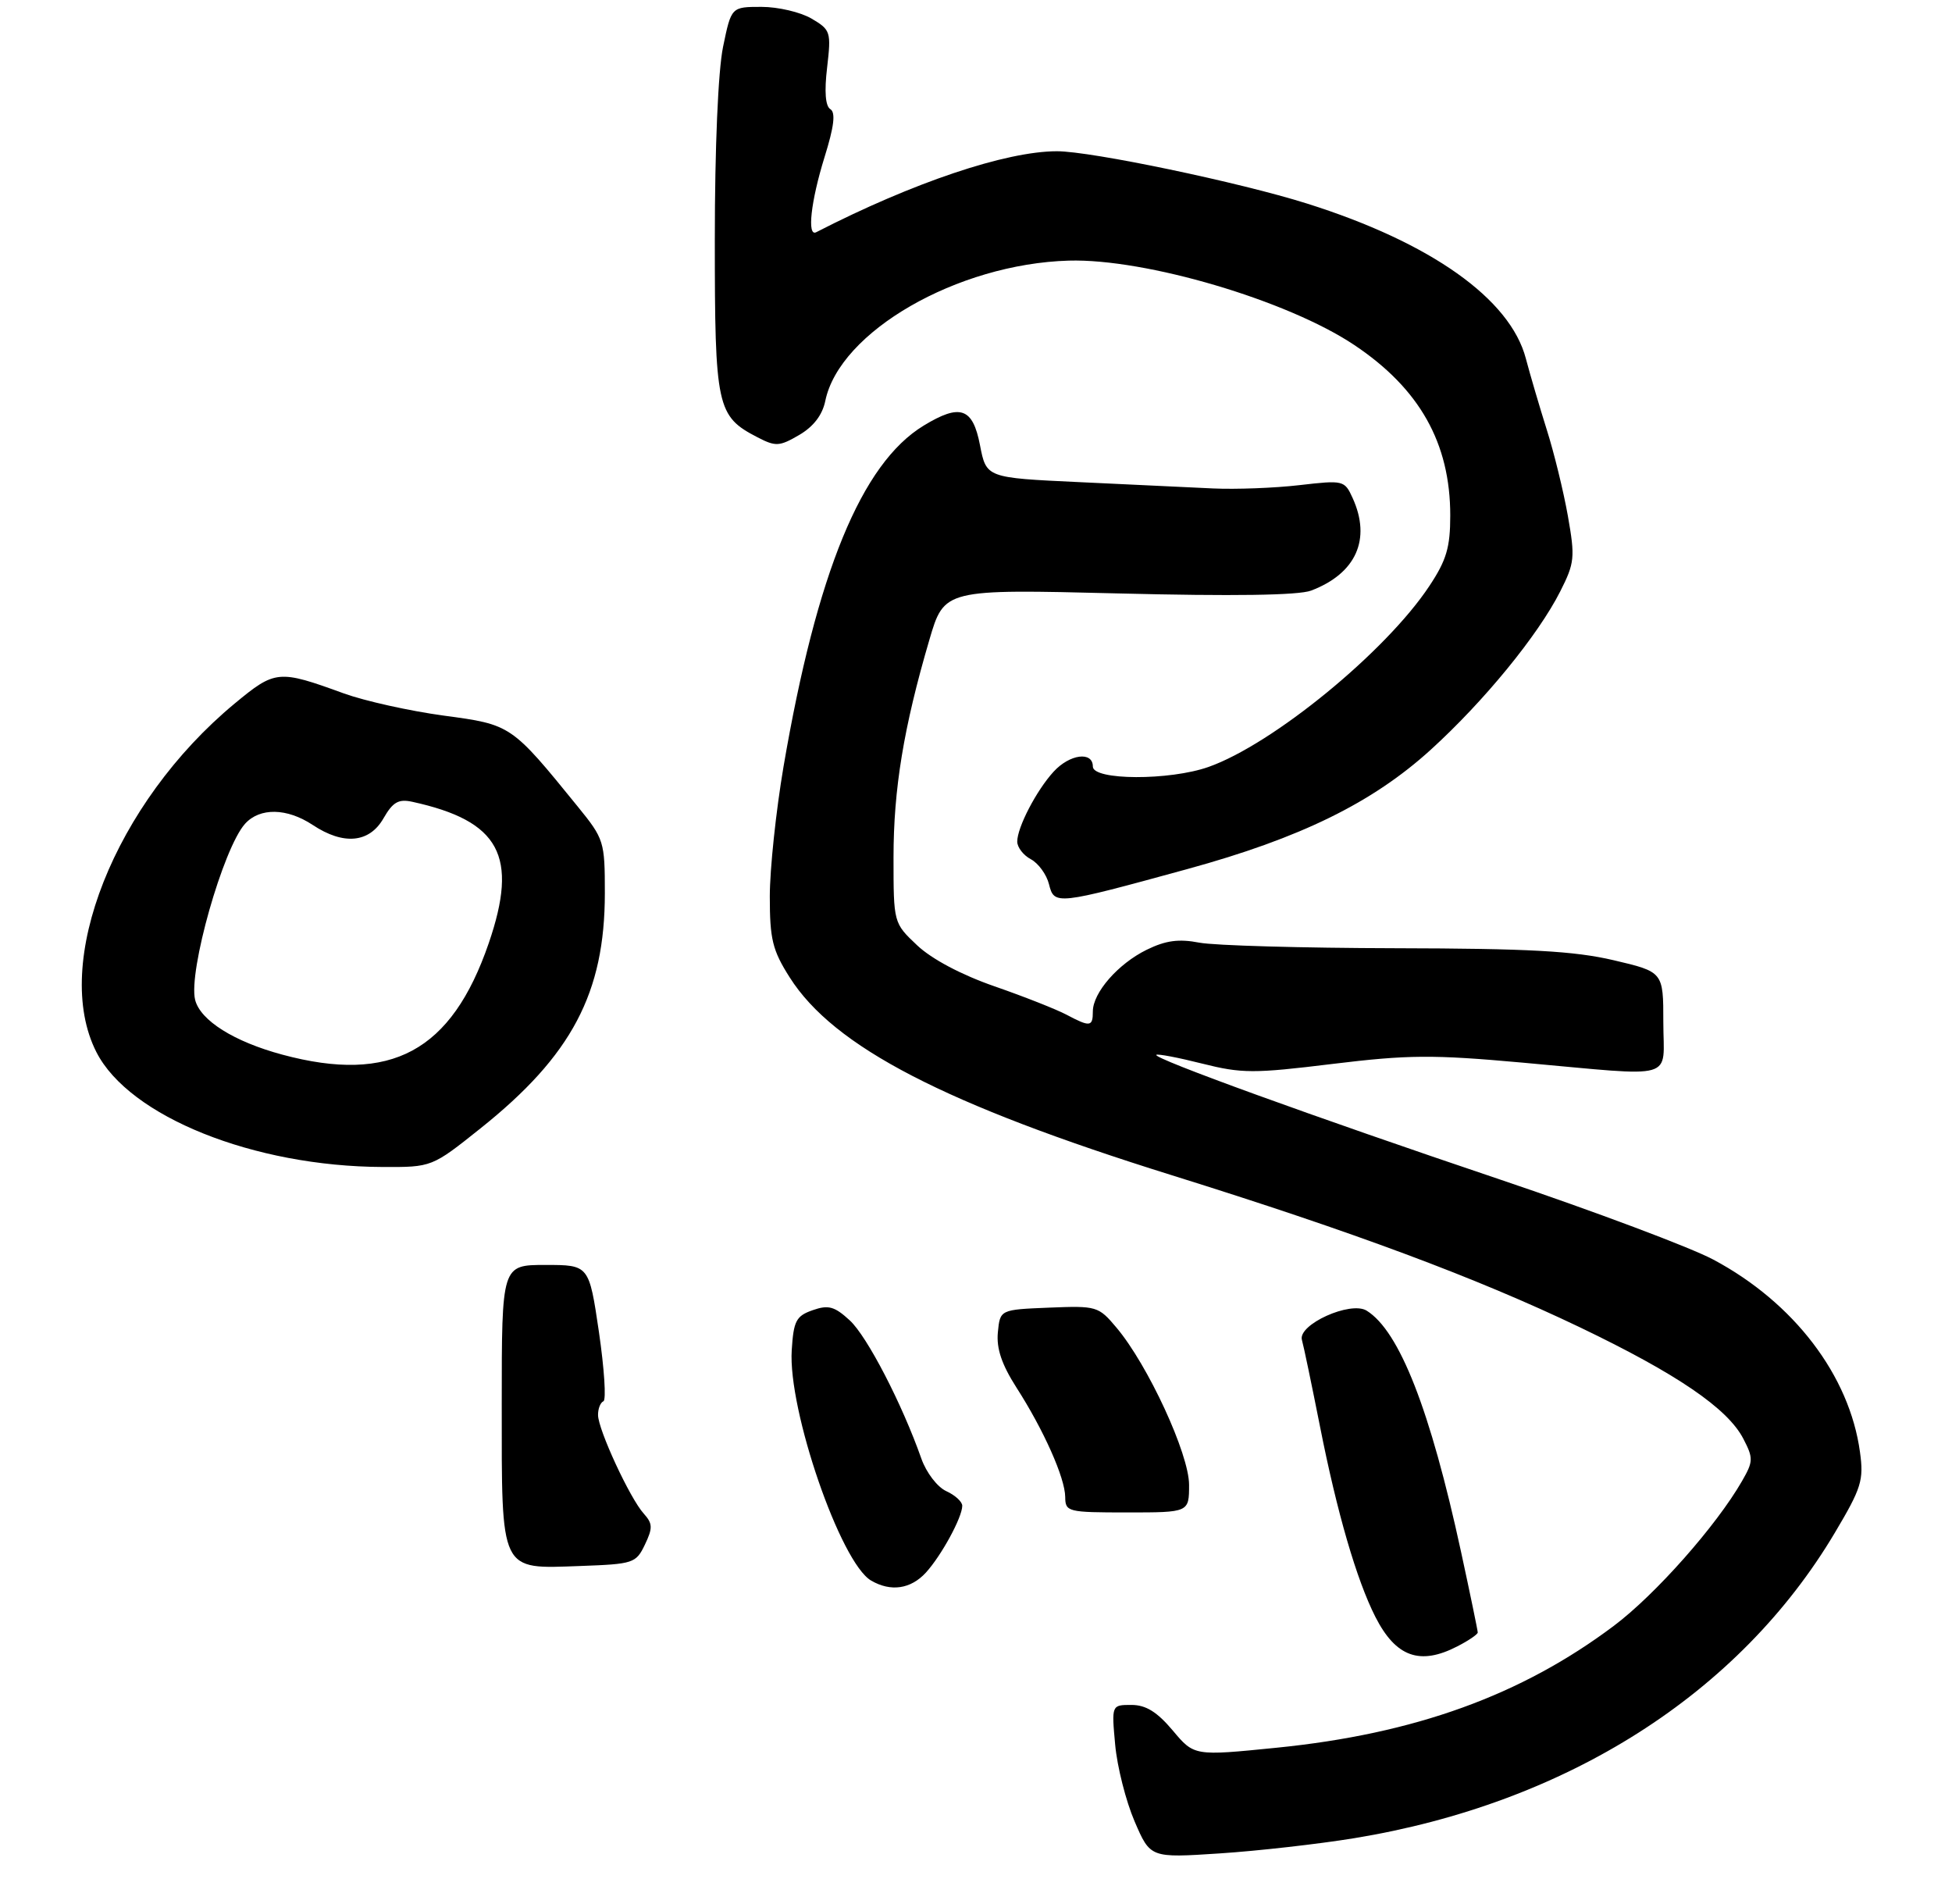 <?xml version="1.0" encoding="UTF-8" standalone="no"?>
<!DOCTYPE svg PUBLIC "-//W3C//DTD SVG 1.1//EN" "http://www.w3.org/Graphics/SVG/1.1/DTD/svg11.dtd" >
<svg xmlns="http://www.w3.org/2000/svg" xmlns:xlink="http://www.w3.org/1999/xlink" version="1.1" viewBox="0 0 284 277">
 <g >
 <path fill="currentColor"
d=" M 197.00 267.39 C 227.94 262.33 253.04 246.38 266.97 222.93 C 270.83 216.44 271.18 215.31 270.61 211.21 C 269.09 200.08 261.00 189.47 249.27 183.22 C 245.93 181.44 232.01 176.22 218.35 171.61 C 191.15 162.45 167.72 153.95 168.23 153.44 C 168.41 153.26 171.41 153.83 174.90 154.71 C 180.68 156.16 182.38 156.17 193.87 154.76 C 204.88 153.42 208.42 153.39 221.50 154.57 C 244.34 156.62 242.00 157.29 242.00 148.68 C 242.00 141.37 242.00 141.37 234.75 139.67 C 229.01 138.33 222.40 137.97 203.00 137.93 C 189.53 137.90 176.70 137.54 174.50 137.12 C 171.49 136.54 169.60 136.80 166.84 138.15 C 162.66 140.20 159.00 144.40 159.00 147.13 C 159.00 149.37 158.60 149.42 155.15 147.59 C 153.69 146.82 148.99 144.96 144.69 143.47 C 139.88 141.80 135.56 139.51 133.44 137.51 C 130.00 134.26 130.00 134.26 130.00 124.70 C 130.00 114.78 131.48 105.78 135.21 93.09 C 137.38 85.69 137.38 85.69 162.69 86.32 C 179.36 86.74 188.93 86.60 190.75 85.91 C 197.29 83.43 199.53 78.45 196.80 72.45 C 195.62 69.86 195.47 69.83 189.05 70.57 C 185.45 70.99 179.80 71.20 176.50 71.05 C 173.20 70.89 164.43 70.48 157.00 70.13 C 143.50 69.50 143.50 69.50 142.58 64.75 C 141.53 59.30 139.70 58.67 134.37 61.92 C 125.34 67.42 118.82 83.31 113.99 111.55 C 112.90 117.96 112.00 126.44 112.00 130.40 C 112.00 136.64 112.39 138.23 114.90 142.18 C 121.31 152.28 137.48 160.65 170.49 170.95 C 196.92 179.20 214.80 185.86 229.86 193.07 C 243.98 199.84 251.36 204.87 253.64 209.28 C 255.11 212.11 255.09 212.58 253.46 215.42 C 249.73 221.92 240.87 231.93 234.82 236.48 C 221.34 246.61 205.80 252.22 185.69 254.23 C 173.74 255.43 173.74 255.43 170.62 251.71 C 168.34 249.01 166.72 248.00 164.61 248.00 C 161.72 248.00 161.72 248.00 162.25 253.80 C 162.54 256.99 163.81 262.00 165.07 264.93 C 167.36 270.26 167.36 270.26 177.43 269.60 C 182.97 269.24 191.78 268.24 197.00 267.39 Z  M 212.05 239.47 C 213.67 238.64 215.00 237.73 215.00 237.46 C 215.00 237.19 213.91 231.91 212.57 225.73 C 208.09 205.06 203.61 193.62 198.84 190.65 C 196.49 189.19 188.78 192.68 189.42 194.91 C 189.67 195.78 190.85 201.45 192.05 207.50 C 194.53 220.05 197.38 229.83 200.11 235.20 C 203.08 241.03 206.59 242.30 212.05 239.47 Z  M 134.71 228.75 C 136.97 226.27 140.00 220.71 140.00 219.03 C 140.00 218.44 138.95 217.48 137.67 216.90 C 136.37 216.30 134.77 214.21 134.05 212.17 C 131.24 204.19 126.15 194.37 123.63 192.06 C 121.41 190.02 120.52 189.78 118.24 190.58 C 115.83 191.42 115.46 192.13 115.19 196.39 C 114.63 205.10 122.29 227.32 126.74 229.91 C 129.60 231.58 132.51 231.15 134.71 228.75 Z  M 93.83 224.68 C 94.99 222.25 94.96 221.62 93.66 220.17 C 91.66 217.97 87.02 207.96 87.01 205.83 C 87.00 204.92 87.35 204.02 87.79 203.83 C 88.22 203.65 87.92 199.11 87.14 193.75 C 85.70 184.00 85.70 184.00 79.35 184.00 C 73.00 184.00 73.00 184.00 73.00 204.17 C 73.00 228.95 72.64 228.21 84.43 227.79 C 92.16 227.51 92.53 227.39 93.83 224.68 Z  M 173.00 215.98 C 173.00 211.51 167.02 198.55 162.44 193.12 C 159.82 190.00 159.56 189.93 152.63 190.21 C 145.50 190.50 145.50 190.50 145.18 193.81 C 144.96 196.16 145.74 198.47 147.87 201.81 C 151.86 208.02 154.95 214.97 154.98 217.75 C 155.00 219.92 155.34 220.00 164.00 220.00 C 173.00 220.00 173.00 220.00 173.00 215.98 Z  M 69.90 164.14 C 83.19 153.54 88.00 144.43 88.00 129.91 C 88.00 122.40 87.89 122.04 84.07 117.34 C 74.37 105.40 74.39 105.41 64.54 104.09 C 59.61 103.42 53.09 101.97 50.04 100.87 C 40.51 97.40 40.06 97.44 34.14 102.34 C 16.69 116.80 7.44 140.13 14.03 153.05 C 18.81 162.42 36.91 169.68 55.67 169.75 C 62.83 169.78 62.83 169.78 69.90 164.14 Z  M 172.73 126.42 C 189.20 121.91 199.68 116.77 208.17 109.05 C 215.92 102.00 223.77 92.41 227.00 86.03 C 229.10 81.88 229.18 81.10 228.11 75.03 C 227.47 71.44 226.09 65.80 225.04 62.50 C 224.00 59.20 222.63 54.54 222.00 52.16 C 219.73 43.47 208.16 35.28 190.16 29.61 C 180.37 26.52 158.76 22.00 153.78 22.00 C 146.36 22.00 132.83 26.55 118.75 33.78 C 117.39 34.48 117.97 29.28 119.96 22.87 C 121.35 18.42 121.60 16.37 120.81 15.88 C 120.09 15.44 119.92 13.33 120.34 9.81 C 120.94 4.63 120.85 4.34 118.08 2.71 C 116.49 1.77 113.21 1.00 110.80 1.00 C 106.40 1.00 106.40 1.00 105.20 6.81 C 104.48 10.31 104.00 21.45 104.00 34.85 C 104.00 59.26 104.28 60.54 110.21 63.61 C 112.86 64.98 113.40 64.95 116.28 63.27 C 118.35 62.06 119.65 60.37 120.07 58.33 C 122.13 48.25 139.26 38.38 155.50 37.91 C 166.68 37.59 187.30 43.68 197.03 50.18 C 206.54 56.53 211.00 64.45 211.00 74.98 C 211.00 79.63 210.45 81.49 207.96 85.24 C 201.64 94.79 185.20 108.25 175.83 111.56 C 170.17 113.56 159.00 113.52 159.00 111.50 C 159.00 109.25 155.63 109.69 153.29 112.25 C 150.79 114.98 148.00 120.35 148.00 122.42 C 148.00 123.25 148.89 124.41 149.99 124.99 C 151.08 125.58 152.27 127.21 152.62 128.62 C 153.39 131.68 153.64 131.65 172.73 126.42 Z  M 41.08 153.41 C 34.05 151.52 29.15 148.44 28.39 145.44 C 27.37 141.34 32.47 123.35 35.66 119.82 C 37.81 117.45 41.75 117.52 45.50 120.00 C 49.98 122.97 53.74 122.62 55.79 119.04 C 57.16 116.66 57.98 116.19 59.99 116.63 C 72.73 119.42 75.47 124.50 71.10 137.22 C 65.69 152.94 56.92 157.67 41.08 153.41 Z "/>
</g>
</svg>